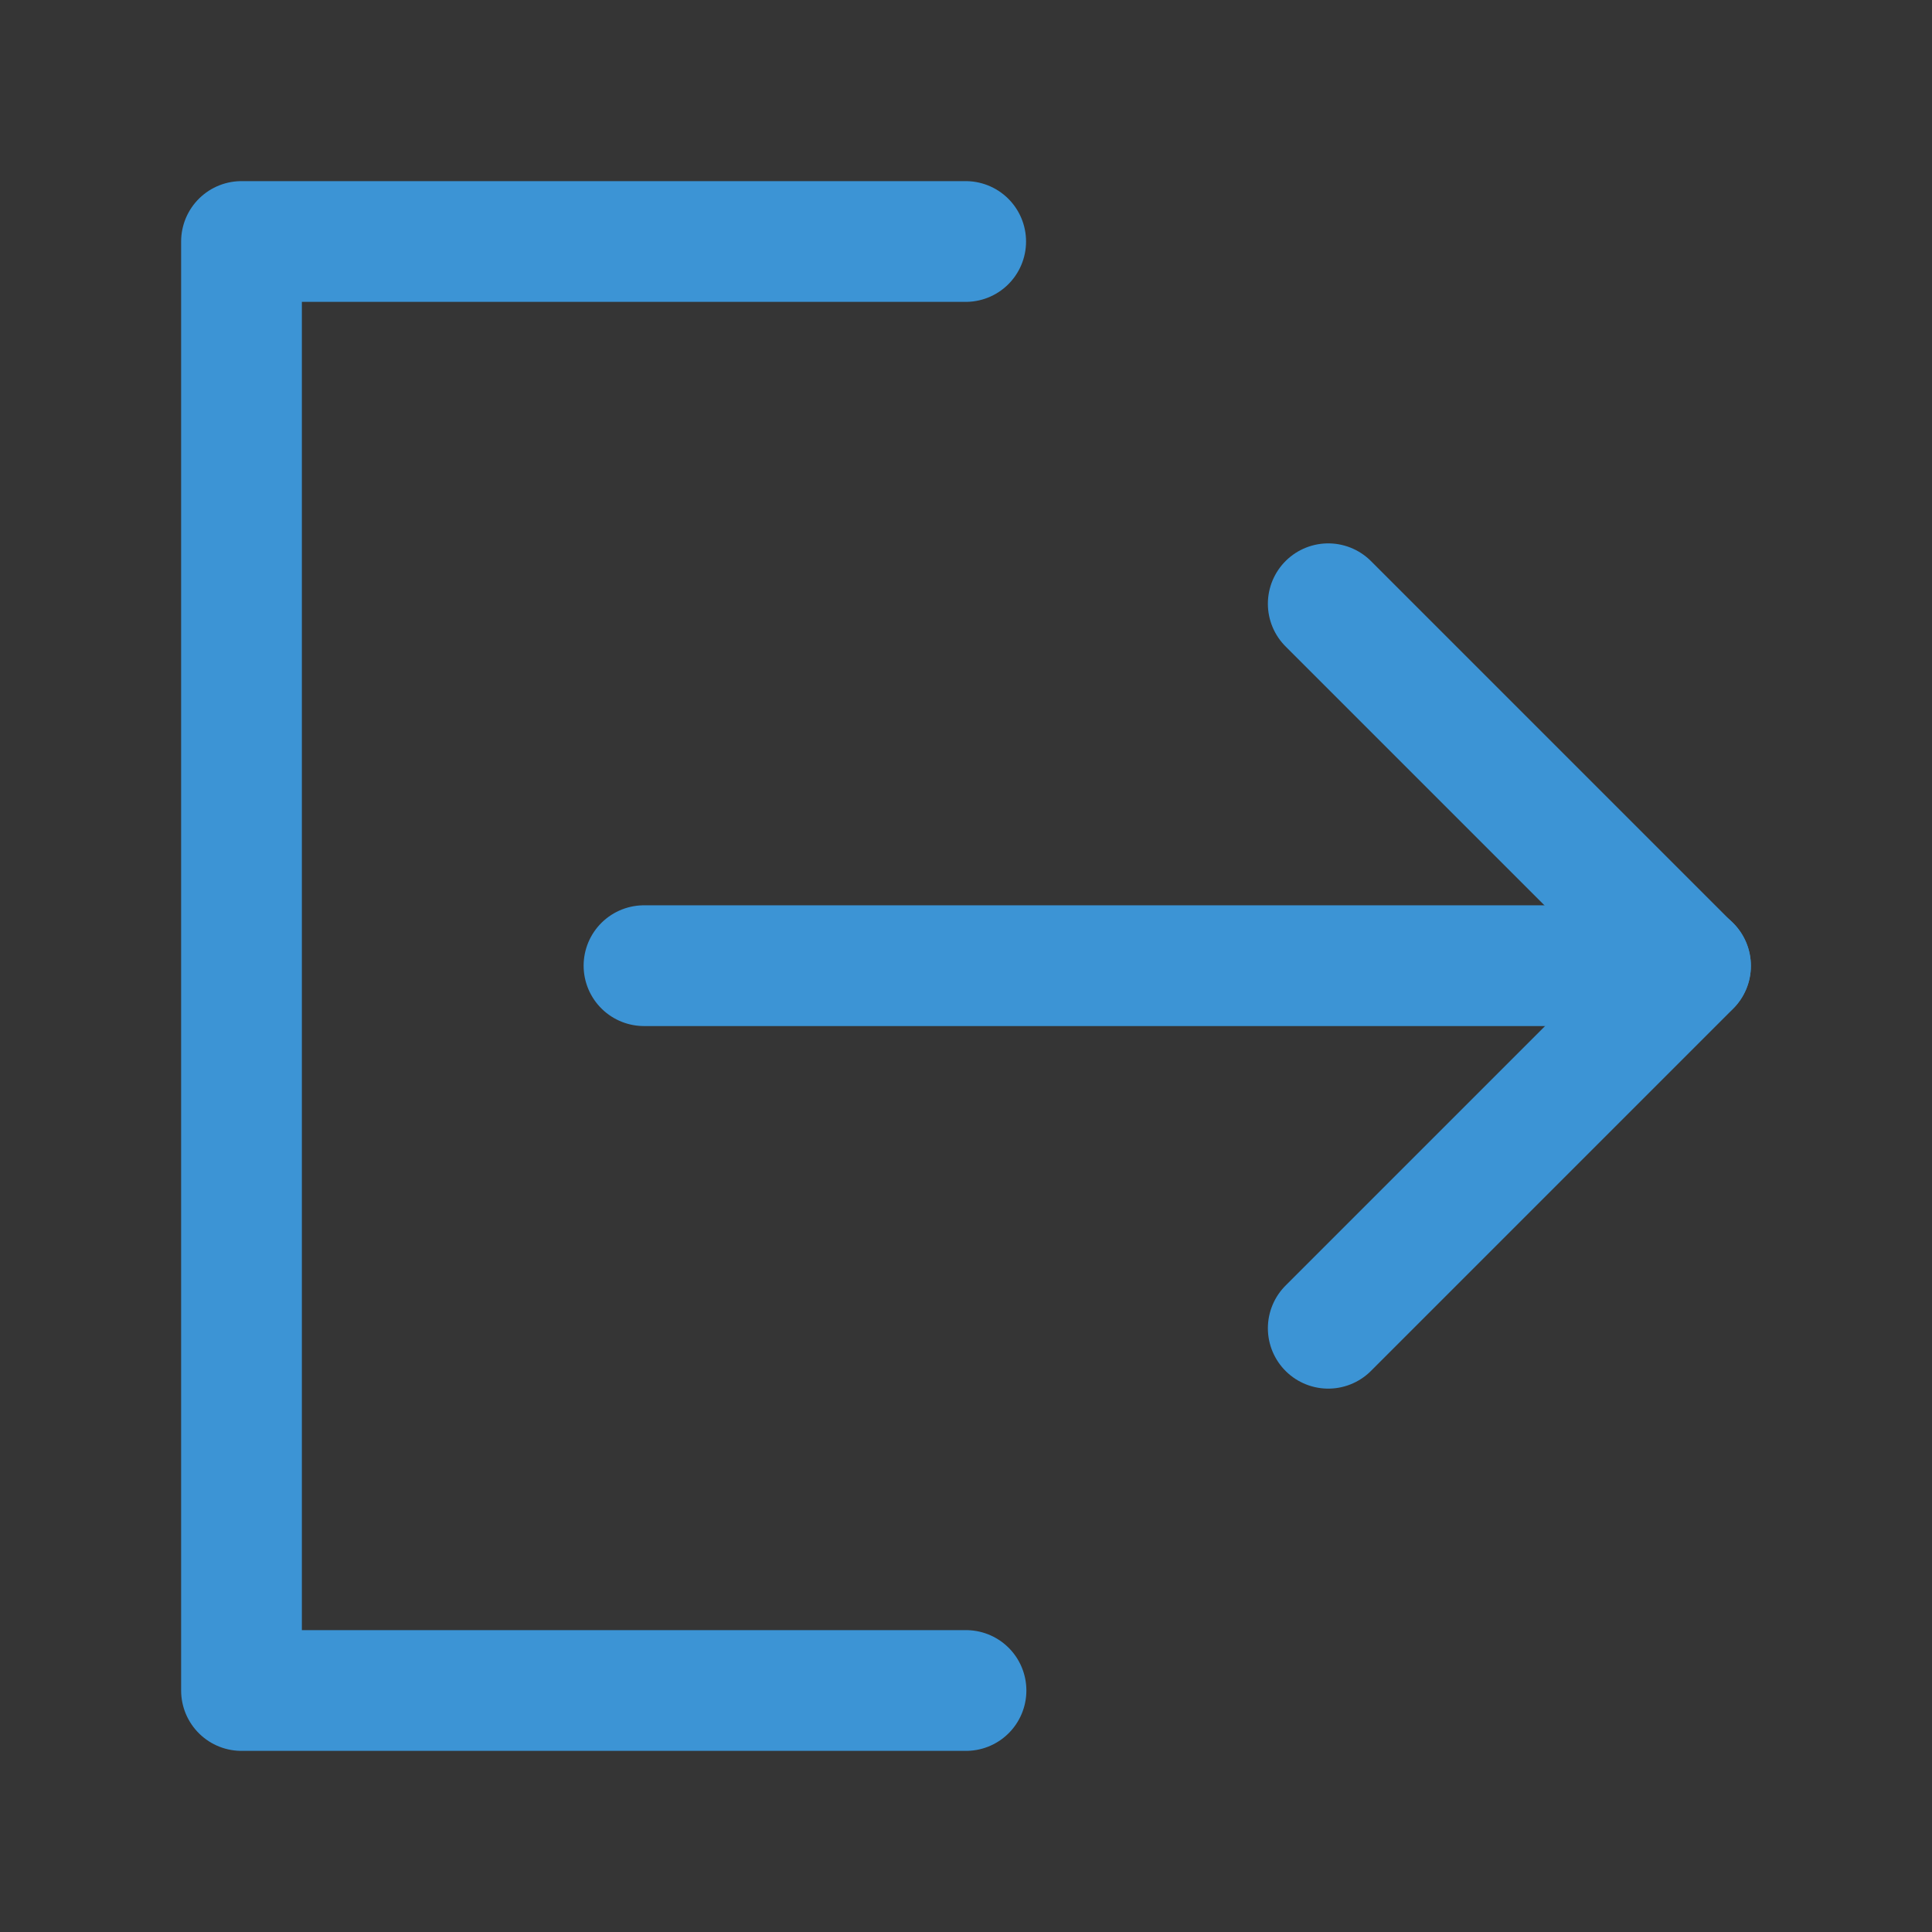 <?xml version="1.0" encoding="UTF-8"?><svg width="48" height="48" viewBox="0 0 48 48" fill="none" xmlns="http://www.w3.org/2000/svg"><rect x="0" y="0" width="48" height="48" fill="#333333" stroke="none"/><rect width="48" height="48" fill="white" fill-opacity="0.01"/><path d="M23.992 6L6 6L6 42H24" stroke="#3c94d5" stroke-width="3" stroke-linecap="round" stroke-linejoin="round"/><path d="M33 33L42 24L33 15" stroke="#3c94d5" stroke-width="3" stroke-linecap="round" stroke-linejoin="round"/><path d="M16 23.992H42" stroke="#3c94d5" stroke-width="3" stroke-linecap="round" stroke-linejoin="round"/></svg>